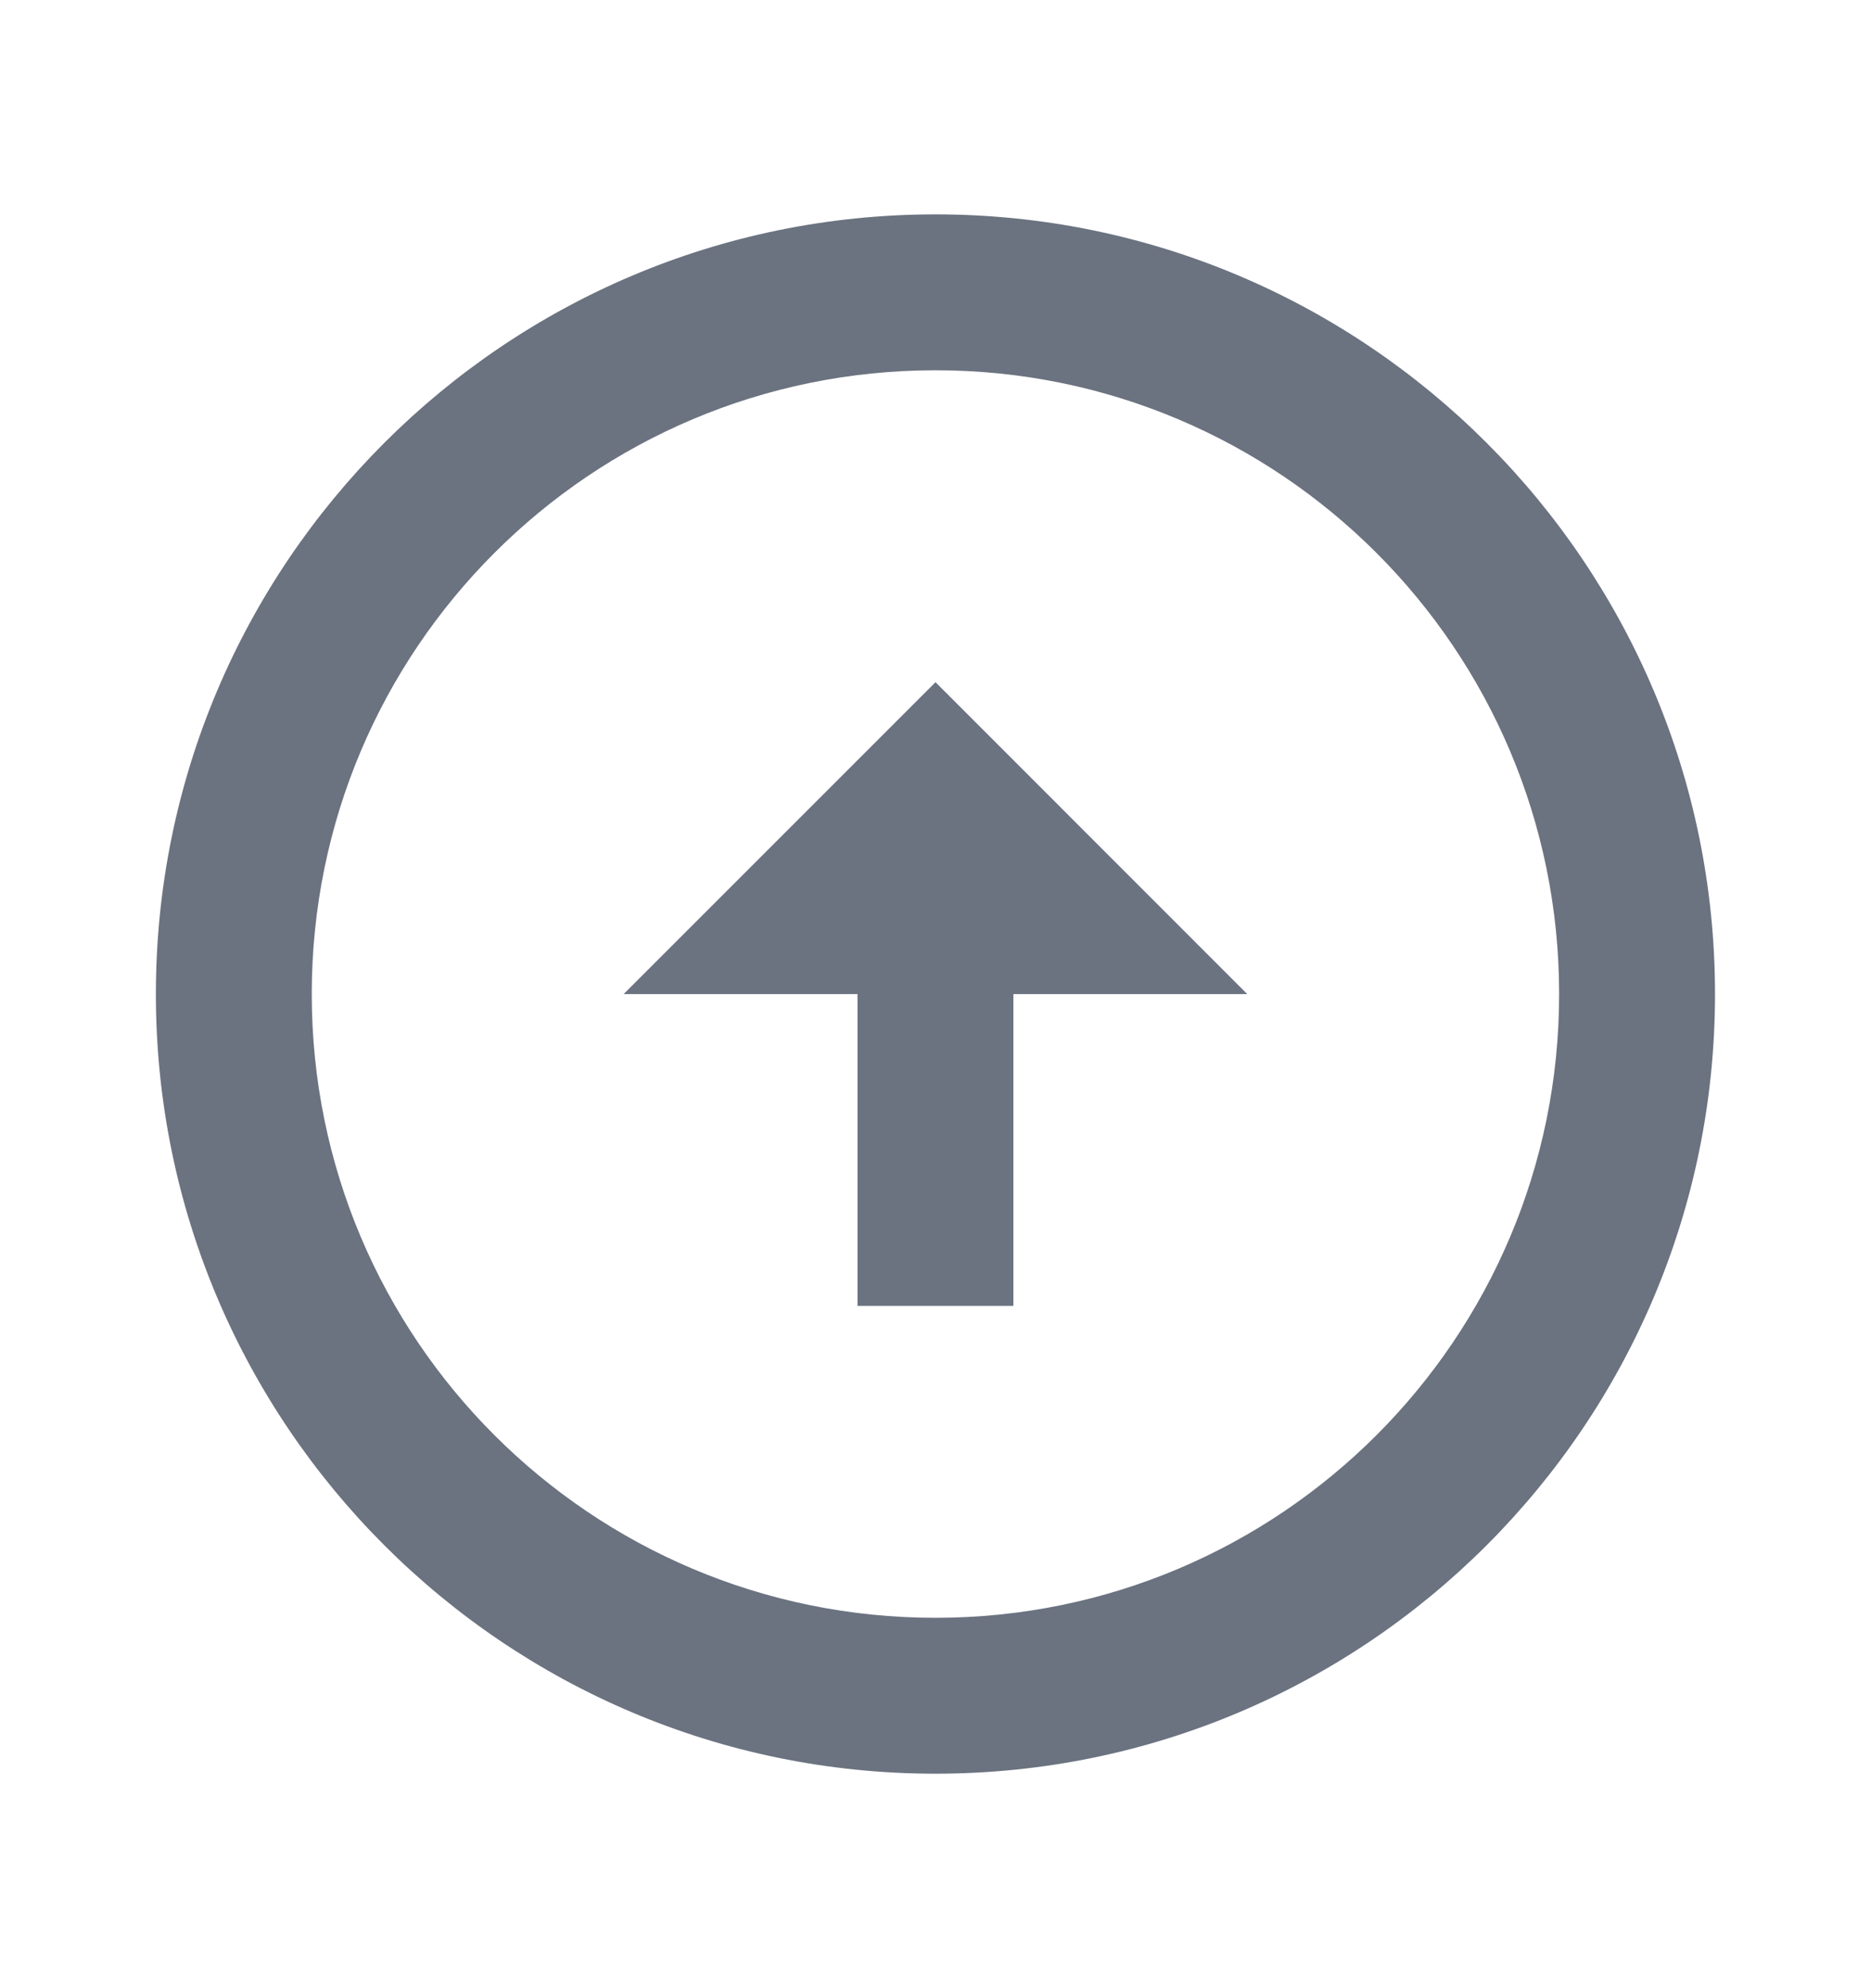 <svg width="16" height="17" viewBox="0 0 16 17" fill="none" xmlns="http://www.w3.org/2000/svg">
<g clip-path="url(#clip0_5619_109985)">
<path d="M8 1.833C11.68 1.833 14.666 4.82 14.666 8.5C14.666 12.18 11.68 15.166 8 15.166C4.32 15.166 1.333 12.18 1.333 8.5C1.333 4.82 4.32 1.833 8 1.833ZM8 13.833C10.946 13.833 13.333 11.446 13.333 8.5C13.333 5.553 10.946 3.166 8 3.166C5.053 3.166 2.666 5.553 2.666 8.5C2.666 11.446 5.053 13.833 8 13.833ZM8.666 8.5V11.166H7.333V8.5H5.333L8 5.833L10.666 8.5H8.666Z" fill="#6B7280"/>
</g>
<defs>
<clipPath id="clip0_5619_109985">
<rect y="0.5" width="16" height="16" rx="2" fill="white"/>
</clipPath>
</defs>
</svg>
